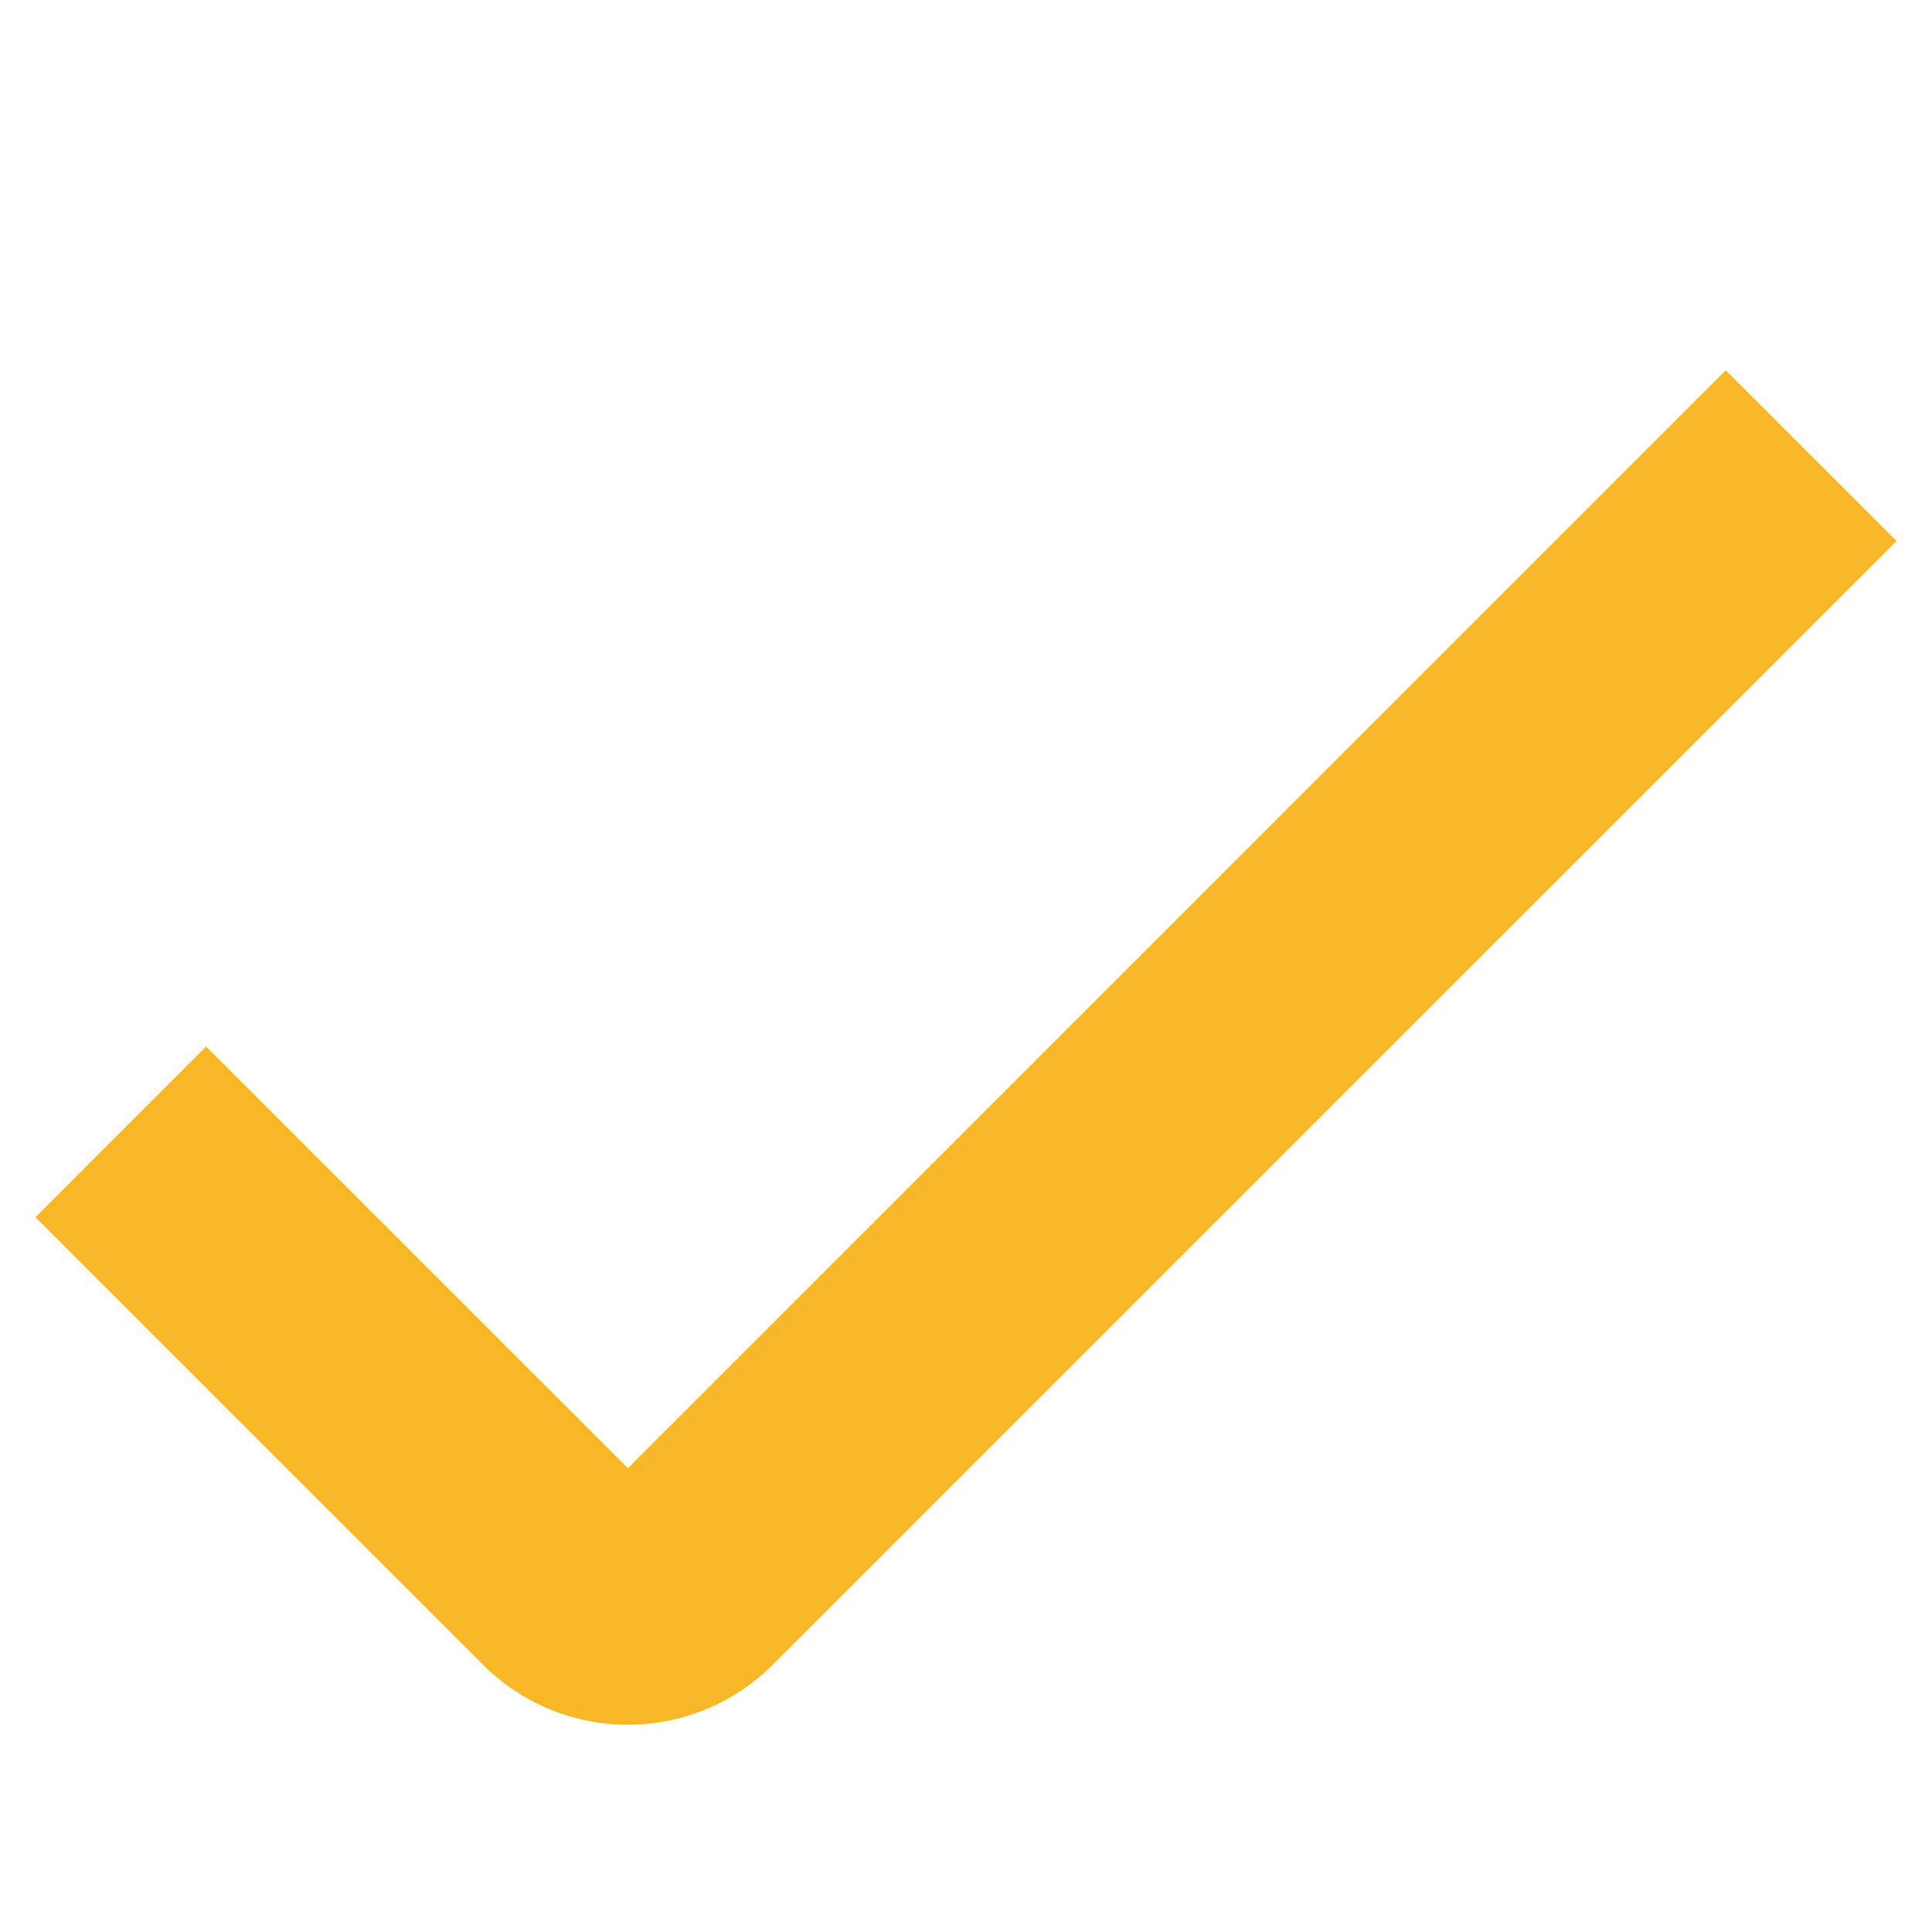 <svg width="24" height="24" fill="none" xmlns="http://www.w3.org/2000/svg"><path d="M7.8 21.425a2.54 2.54 0 01-1.8-.746L.44 15.121 2.56 13l5.24 5.239L21.438 4.6l2.122 2.121L9.6 20.679a2.542 2.542 0 01-1.8.746z" fill="#F7B726"/></svg>